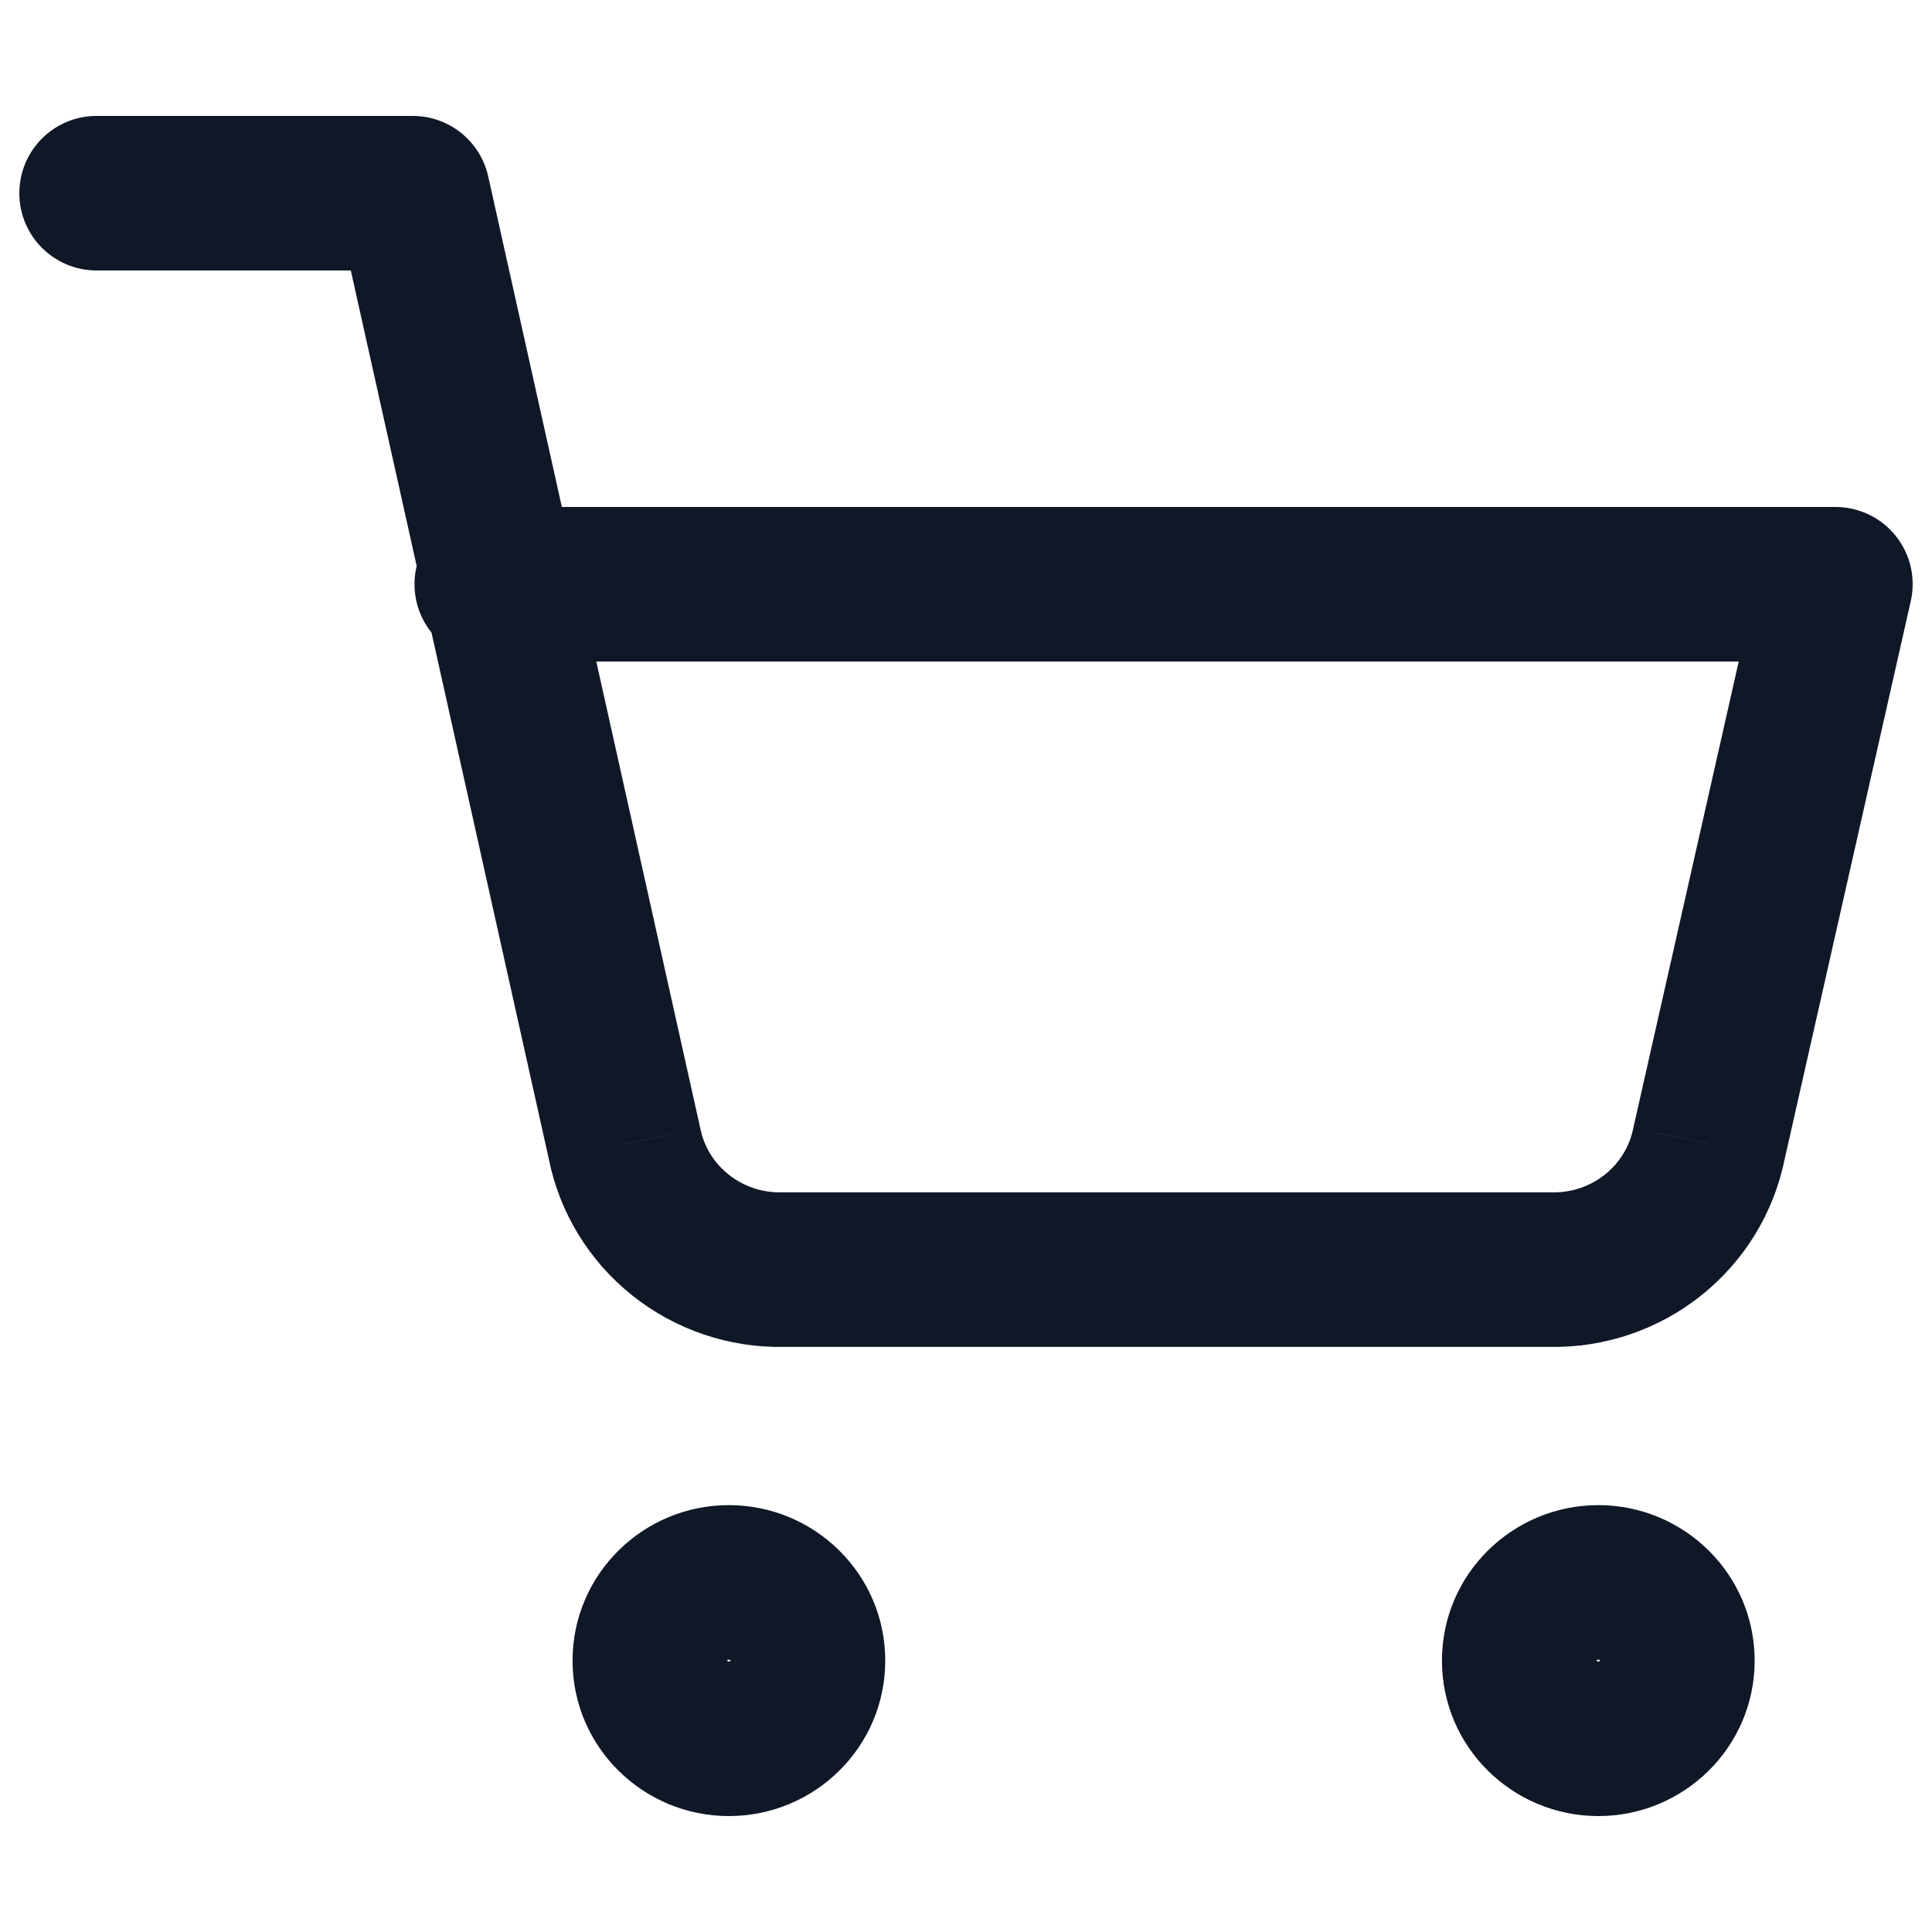 <svg width="20" height="20" viewBox="0 0 20 20" fill="none" xmlns="http://www.w3.org/2000/svg">
<path d="M1 1.2C0.558 1.2 0.2 1.558 0.2 2C0.2 2.442 0.558 2.8 1 2.8V1.2ZM4.273 2L5.054 1.826C4.972 1.46 4.648 1.2 4.273 1.2V2ZM6.465 11.839L7.25 11.682C7.249 11.677 7.248 11.671 7.246 11.665L6.465 11.839ZM8.102 13.143V12.343C8.097 12.343 8.092 12.343 8.087 12.343L8.102 13.143ZM16.055 13.143L16.07 12.343C16.065 12.343 16.06 12.343 16.055 12.343V13.143ZM17.691 11.839L16.911 11.663C16.909 11.669 16.908 11.676 16.907 11.682L17.691 11.839ZM19 6.048L19.78 6.224C19.834 5.987 19.777 5.738 19.625 5.548C19.473 5.358 19.243 5.248 19 5.248V6.048ZM5.091 5.248C4.649 5.248 4.291 5.606 4.291 6.048C4.291 6.489 4.649 6.848 5.091 6.848V5.248ZM7.564 17.191C7.564 17.192 7.563 17.192 7.564 17.191C7.564 17.191 7.563 17.192 7.561 17.194C7.559 17.196 7.557 17.198 7.555 17.198C7.553 17.199 7.551 17.2 7.545 17.2V18.8C8.431 18.8 9.164 18.087 9.164 17.191H7.564ZM7.545 17.2C7.54 17.2 7.537 17.199 7.536 17.198C7.534 17.198 7.531 17.196 7.53 17.194C7.528 17.192 7.527 17.191 7.527 17.191C7.527 17.192 7.527 17.192 7.527 17.191H5.927C5.927 18.087 6.66 18.8 7.545 18.8V17.2ZM7.527 17.191C7.527 17.189 7.527 17.189 7.527 17.19C7.527 17.19 7.528 17.189 7.53 17.187C7.531 17.185 7.534 17.183 7.536 17.183C7.537 17.182 7.54 17.181 7.545 17.181V15.581C6.66 15.581 5.927 16.294 5.927 17.191H7.527ZM7.545 17.181C7.551 17.181 7.553 17.182 7.555 17.183C7.557 17.183 7.559 17.185 7.561 17.187C7.563 17.189 7.564 17.19 7.564 17.19C7.563 17.189 7.564 17.189 7.564 17.191H9.164C9.164 16.294 8.431 15.581 7.545 15.581V17.181ZM16.564 17.191C16.564 17.192 16.564 17.192 16.564 17.191C16.564 17.191 16.563 17.192 16.561 17.194C16.559 17.196 16.557 17.198 16.555 17.198C16.553 17.199 16.551 17.2 16.546 17.2V18.8C17.431 18.8 18.164 18.087 18.164 17.191H16.564ZM16.546 17.2C16.54 17.2 16.538 17.199 16.536 17.198C16.534 17.198 16.531 17.196 16.53 17.194C16.528 17.192 16.527 17.191 16.527 17.191C16.527 17.192 16.527 17.192 16.527 17.191H14.927C14.927 18.087 15.66 18.8 16.546 18.8V17.2ZM16.527 17.191C16.527 17.189 16.527 17.189 16.527 17.19C16.527 17.19 16.528 17.189 16.53 17.187C16.531 17.185 16.534 17.183 16.536 17.183C16.538 17.182 16.54 17.181 16.546 17.181V15.581C15.66 15.581 14.927 16.294 14.927 17.191H16.527ZM16.546 17.181C16.551 17.181 16.553 17.182 16.555 17.183C16.557 17.183 16.559 17.185 16.561 17.187C16.563 17.189 16.564 17.19 16.564 17.19C16.564 17.189 16.564 17.189 16.564 17.191H18.164C18.164 16.294 17.431 15.581 16.546 15.581V17.181ZM1 2.8H4.273V1.2H1V2.8ZM3.492 2.174L5.685 12.014L7.246 11.665L5.054 1.826L3.492 2.174ZM5.681 11.997C5.793 12.556 6.1 13.056 6.546 13.411L7.543 12.159C7.39 12.038 7.287 11.869 7.25 11.682L5.681 11.997ZM6.546 13.411C6.991 13.766 7.548 13.954 8.117 13.943L8.087 12.343C7.888 12.347 7.696 12.281 7.543 12.159L6.546 13.411ZM8.102 13.943H16.055V12.343H8.102V13.943ZM16.039 13.943C16.609 13.954 17.165 13.766 17.61 13.411L16.614 12.159C16.461 12.281 16.268 12.347 16.07 12.343L16.039 13.943ZM17.61 13.411C18.056 13.056 18.363 12.556 18.475 11.997L16.907 11.682C16.869 11.869 16.766 12.038 16.614 12.159L17.61 13.411ZM18.471 12.016L19.78 6.224L18.22 5.871L16.911 11.663L18.471 12.016ZM19 5.248H5.091V6.848H19V5.248Z" fill="#101828"/>
</svg>
